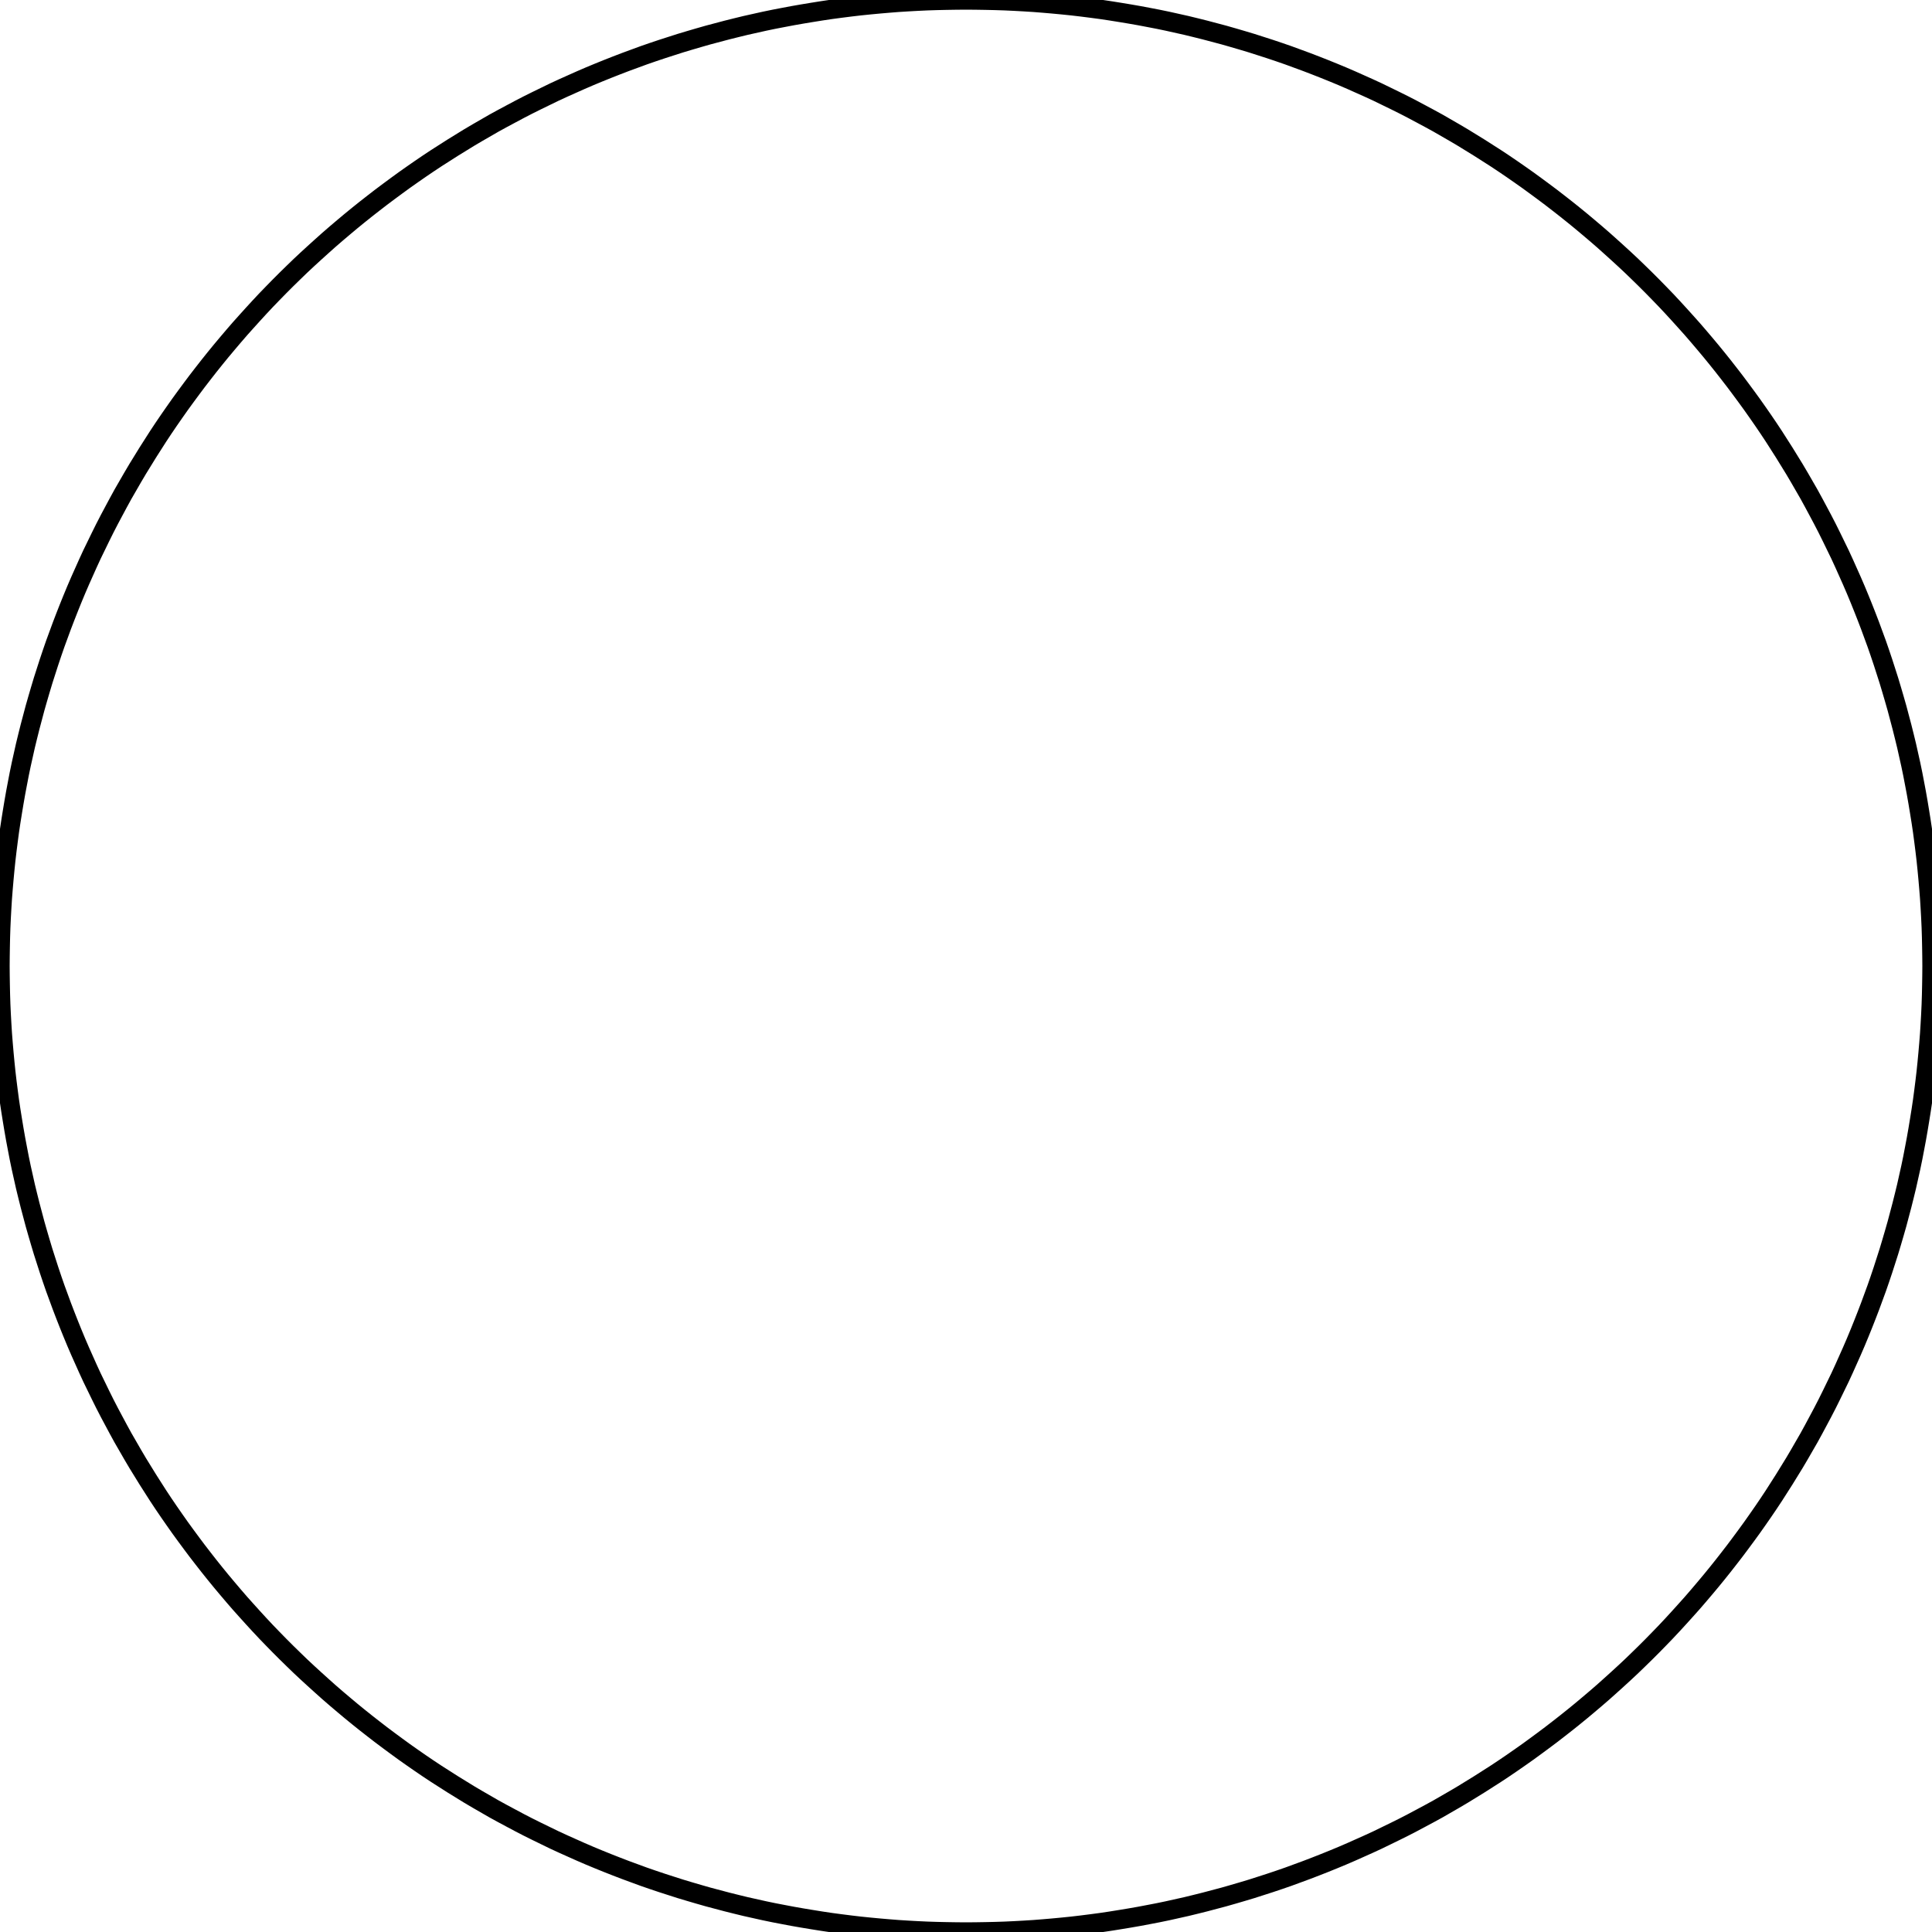 <ns0:svg xmlns:ns0="http://www.w3.org/2000/svg" width="100mm" height="100mm" viewBox="0 0 100 100" version="1.1">
<ns0:g id="surface">
<ns0:rect x="0" y="0" width="100" height="100" style="fill:rgb(100%,100%,100%);fill-opacity:1;stroke:none;" />
<ns0:path style="fill:none;stroke-width:1;stroke-linecap:butt;stroke-linejoin:miter;stroke:rgb(0%,0%,0%);stroke-opacity:1;stroke-miterlimit:10;" d="M 100 50 L 99.996 49.5 L 99.988 49 L 99.977 48.5 L 99.961 48 L 99.938 47.5 L 99.91 47 L 99.879 46.5 L 99.84 46.004 L 99.797 45.504 L 99.75 45.004 L 99.699 44.508 L 99.641 44.012 L 99.578 43.516 L 99.512 43.02 L 99.438 42.523 L 99.359 42.031 L 99.277 41.535 L 99.191 41.043 L 99.098 40.551 L 99.004 40.062 L 98.902 39.57 L 98.684 38.594 L 98.566 38.109 L 98.445 37.625 L 98.188 36.656 L 98.051 36.176 L 97.91 35.695 L 97.766 35.215 L 97.613 34.738 L 97.461 34.266 L 97.301 33.789 L 97.137 33.316 L 96.793 32.379 L 96.613 31.91 L 96.43 31.445 L 96.242 30.98 L 96.051 30.52 L 95.852 30.059 L 95.648 29.602 L 95.445 29.148 L 95.234 28.691 L 94.797 27.793 L 94.574 27.344 L 94.344 26.898 L 94.109 26.457 L 93.875 26.02 L 93.633 25.578 L 93.133 24.711 L 92.879 24.281 L 92.355 23.43 L 91.816 22.586 L 91.539 22.168 L 91.258 21.754 L 90.973 21.344 L 90.684 20.934 L 90.391 20.531 L 90.094 20.129 L 89.793 19.727 L 89.488 19.332 L 89.18 18.938 L 88.867 18.547 L 88.551 18.16 L 88.23 17.777 L 87.906 17.395 L 87.578 17.016 L 87.246 16.645 L 86.91 16.273 L 86.57 15.902 L 86.23 15.539 L 85.883 15.18 L 85.531 14.82 L 85.18 14.469 L 84.82 14.117 L 84.461 13.77 L 84.098 13.43 L 83.727 13.09 L 83.355 12.754 L 82.984 12.422 L 82.605 12.094 L 82.223 11.77 L 81.84 11.449 L 81.453 11.133 L 81.062 10.82 L 80.668 10.512 L 80.273 10.207 L 79.871 9.906 L 79.469 9.609 L 79.066 9.316 L 78.656 9.027 L 78.246 8.742 L 77.832 8.461 L 77.414 8.184 L 76.57 7.645 L 75.719 7.121 L 75.289 6.867 L 74.422 6.367 L 73.98 6.125 L 73.543 5.891 L 73.102 5.656 L 72.656 5.426 L 72.207 5.203 L 71.309 4.766 L 70.852 4.555 L 70.398 4.352 L 69.941 4.148 L 69.48 3.949 L 69.02 3.758 L 68.555 3.57 L 68.09 3.387 L 67.621 3.207 L 66.684 2.863 L 66.211 2.699 L 65.734 2.539 L 65.262 2.387 L 64.785 2.234 L 64.305 2.09 L 63.824 1.949 L 63.344 1.812 L 62.375 1.555 L 61.891 1.434 L 61.406 1.316 L 60.43 1.098 L 59.938 0.996 L 59.449 0.902 L 58.957 0.809 L 58.465 0.723 L 57.969 0.641 L 57.477 0.562 L 56.98 0.488 L 56.484 0.422 L 55.988 0.359 L 55.492 0.301 L 54.996 0.25 L 54.496 0.203 L 53.996 0.16 L 53.5 0.121 L 53 0.09 L 52.5 0.062 L 52 0.039 L 51.5 0.023 L 51 0.012 L 50.5 0.004 L 50 0 L 49.5 0.004 L 49 0.012 L 48.5 0.023 L 48 0.039 L 47.5 0.062 L 47 0.09 L 46.5 0.121 L 46.004 0.16 L 45.504 0.203 L 45.004 0.25 L 44.508 0.301 L 44.012 0.359 L 43.516 0.422 L 43.02 0.488 L 42.523 0.562 L 42.031 0.641 L 41.535 0.723 L 41.043 0.809 L 40.551 0.902 L 40.062 0.996 L 39.57 1.098 L 38.594 1.316 L 38.109 1.434 L 37.625 1.555 L 36.656 1.812 L 36.176 1.949 L 35.695 2.09 L 35.215 2.234 L 34.738 2.387 L 34.266 2.539 L 33.789 2.699 L 33.316 2.863 L 32.379 3.207 L 31.91 3.387 L 31.445 3.57 L 30.98 3.758 L 30.52 3.949 L 30.059 4.148 L 29.602 4.352 L 29.148 4.555 L 28.691 4.766 L 27.793 5.203 L 27.344 5.426 L 26.898 5.656 L 26.457 5.891 L 26.02 6.125 L 25.578 6.367 L 24.711 6.867 L 24.281 7.121 L 23.43 7.645 L 22.586 8.184 L 22.168 8.461 L 21.754 8.742 L 21.344 9.027 L 20.934 9.316 L 20.531 9.609 L 20.129 9.906 L 19.727 10.207 L 19.332 10.512 L 18.938 10.82 L 18.547 11.133 L 18.16 11.449 L 17.777 11.77 L 17.395 12.094 L 17.016 12.422 L 16.645 12.754 L 16.273 13.09 L 15.902 13.43 L 15.539 13.77 L 15.18 14.117 L 14.82 14.469 L 14.469 14.82 L 14.117 15.18 L 13.77 15.539 L 13.43 15.902 L 13.09 16.273 L 12.754 16.645 L 12.422 17.016 L 12.094 17.395 L 11.77 17.777 L 11.449 18.16 L 11.133 18.547 L 10.82 18.938 L 10.512 19.332 L 10.207 19.727 L 9.906 20.129 L 9.609 20.531 L 9.316 20.934 L 9.027 21.344 L 8.742 21.754 L 8.461 22.168 L 8.184 22.586 L 7.645 23.43 L 7.121 24.281 L 6.867 24.711 L 6.367 25.578 L 6.125 26.02 L 5.891 26.457 L 5.656 26.898 L 5.426 27.344 L 5.203 27.793 L 4.766 28.691 L 4.555 29.148 L 4.352 29.602 L 4.148 30.059 L 3.949 30.52 L 3.758 30.98 L 3.57 31.445 L 3.387 31.91 L 3.207 32.379 L 2.863 33.316 L 2.699 33.789 L 2.539 34.266 L 2.387 34.738 L 2.234 35.215 L 2.09 35.695 L 1.949 36.176 L 1.812 36.656 L 1.555 37.625 L 1.434 38.109 L 1.316 38.594 L 1.098 39.57 L 0.996 40.062 L 0.902 40.551 L 0.809 41.043 L 0.723 41.535 L 0.641 42.031 L 0.562 42.523 L 0.488 43.02 L 0.422 43.516 L 0.359 44.012 L 0.301 44.508 L 0.25 45.004 L 0.203 45.504 L 0.16 46.004 L 0.121 46.5 L 0.09 47 L 0.062 47.5 L 0.039 48 L 0.023 48.5 L 0.012 49 L 0.004 49.5 L 0 50 L 0.004 50.5 L 0.012 51 L 0.023 51.5 L 0.039 52 L 0.062 52.5 L 0.09 53 L 0.121 53.5 L 0.16 53.996 L 0.203 54.496 L 0.25 54.996 L 0.301 55.492 L 0.359 55.988 L 0.422 56.484 L 0.488 56.98 L 0.562 57.477 L 0.641 57.969 L 0.723 58.465 L 0.809 58.957 L 0.902 59.449 L 0.996 59.938 L 1.098 60.43 L 1.316 61.406 L 1.434 61.891 L 1.555 62.375 L 1.812 63.344 L 1.949 63.824 L 2.09 64.305 L 2.234 64.785 L 2.387 65.262 L 2.539 65.734 L 2.699 66.211 L 2.863 66.684 L 3.207 67.621 L 3.387 68.09 L 3.57 68.555 L 3.758 69.02 L 3.949 69.48 L 4.148 69.941 L 4.352 70.398 L 4.555 70.852 L 4.766 71.309 L 5.203 72.207 L 5.426 72.656 L 5.656 73.102 L 5.891 73.543 L 6.125 73.98 L 6.367 74.422 L 6.867 75.289 L 7.121 75.719 L 7.645 76.57 L 8.184 77.414 L 8.461 77.832 L 8.742 78.246 L 9.027 78.656 L 9.316 79.066 L 9.609 79.469 L 9.906 79.871 L 10.207 80.273 L 10.512 80.668 L 10.82 81.062 L 11.133 81.453 L 11.449 81.84 L 11.77 82.223 L 12.094 82.605 L 12.422 82.984 L 12.754 83.355 L 13.09 83.727 L 13.43 84.098 L 13.77 84.461 L 14.117 84.82 L 14.469 85.18 L 14.82 85.531 L 15.18 85.883 L 15.539 86.23 L 15.902 86.57 L 16.273 86.91 L 16.645 87.246 L 17.016 87.578 L 17.395 87.906 L 17.777 88.23 L 18.16 88.551 L 18.547 88.867 L 18.938 89.18 L 19.332 89.488 L 19.727 89.793 L 20.129 90.094 L 20.531 90.391 L 20.934 90.684 L 21.344 90.973 L 21.754 91.258 L 22.168 91.539 L 22.586 91.816 L 23.43 92.355 L 24.281 92.879 L 24.711 93.133 L 25.578 93.633 L 26.02 93.875 L 26.457 94.109 L 26.898 94.344 L 27.344 94.574 L 27.793 94.797 L 28.691 95.234 L 29.148 95.445 L 29.602 95.648 L 30.059 95.852 L 30.52 96.051 L 30.98 96.242 L 31.445 96.43 L 31.91 96.613 L 32.379 96.793 L 33.316 97.137 L 33.789 97.301 L 34.266 97.461 L 34.738 97.613 L 35.215 97.766 L 35.695 97.91 L 36.176 98.051 L 36.656 98.188 L 37.625 98.445 L 38.109 98.566 L 38.594 98.684 L 39.57 98.902 L 40.062 99.004 L 40.551 99.098 L 41.043 99.191 L 41.535 99.277 L 42.031 99.359 L 42.523 99.438 L 43.02 99.512 L 43.516 99.578 L 44.012 99.641 L 44.508 99.699 L 45.004 99.75 L 45.504 99.797 L 46.004 99.84 L 46.5 99.879 L 47 99.91 L 47.5 99.938 L 48 99.961 L 48.5 99.977 L 49 99.988 L 49.5 99.996 L 50 100 L 50.5 99.996 L 51 99.988 L 51.5 99.977 L 52 99.961 L 52.5 99.938 L 53 99.91 L 53.5 99.879 L 53.996 99.84 L 54.496 99.797 L 54.996 99.75 L 55.492 99.699 L 55.988 99.641 L 56.484 99.578 L 56.98 99.512 L 57.477 99.438 L 57.969 99.359 L 58.465 99.277 L 58.957 99.191 L 59.449 99.098 L 59.938 99.004 L 60.43 98.902 L 61.406 98.684 L 61.891 98.566 L 62.375 98.445 L 63.344 98.188 L 63.824 98.051 L 64.305 97.91 L 64.785 97.766 L 65.262 97.613 L 65.734 97.461 L 66.211 97.301 L 66.684 97.137 L 67.621 96.793 L 68.09 96.613 L 68.555 96.43 L 69.02 96.242 L 69.48 96.051 L 69.941 95.852 L 70.398 95.648 L 70.852 95.445 L 71.309 95.234 L 72.207 94.797 L 72.656 94.574 L 73.102 94.344 L 73.543 94.109 L 73.98 93.875 L 74.422 93.633 L 75.289 93.133 L 75.719 92.879 L 76.57 92.355 L 77.414 91.816 L 77.832 91.539 L 78.246 91.258 L 78.656 90.973 L 79.066 90.684 L 79.469 90.391 L 79.871 90.094 L 80.273 89.793 L 80.668 89.488 L 81.062 89.18 L 81.453 88.867 L 81.84 88.551 L 82.223 88.23 L 82.605 87.906 L 82.984 87.578 L 83.355 87.246 L 83.727 86.91 L 84.098 86.57 L 84.461 86.23 L 84.82 85.883 L 85.18 85.531 L 85.531 85.18 L 85.883 84.82 L 86.23 84.461 L 86.57 84.098 L 86.91 83.727 L 87.246 83.355 L 87.578 82.984 L 87.906 82.605 L 88.23 82.223 L 88.551 81.84 L 88.867 81.453 L 89.18 81.062 L 89.488 80.668 L 89.793 80.273 L 90.094 79.871 L 90.391 79.469 L 90.684 79.066 L 90.973 78.656 L 91.258 78.246 L 91.539 77.832 L 91.816 77.414 L 92.355 76.57 L 92.879 75.719 L 93.133 75.289 L 93.633 74.422 L 93.875 73.98 L 94.109 73.543 L 94.344 73.102 L 94.574 72.656 L 94.797 72.207 L 95.234 71.309 L 95.445 70.852 L 95.648 70.398 L 95.852 69.941 L 96.051 69.48 L 96.242 69.02 L 96.43 68.555 L 96.613 68.09 L 96.793 67.621 L 97.137 66.684 L 97.301 66.211 L 97.461 65.734 L 97.613 65.262 L 97.766 64.785 L 97.91 64.305 L 98.051 63.824 L 98.188 63.344 L 98.445 62.375 L 98.566 61.891 L 98.684 61.406 L 98.902 60.43 L 99.004 59.938 L 99.098 59.449 L 99.191 58.957 L 99.277 58.465 L 99.359 57.969 L 99.438 57.477 L 99.512 56.98 L 99.578 56.484 L 99.641 55.988 L 99.699 55.492 L 99.75 54.996 L 99.797 54.496 L 99.84 53.996 L 99.879 53.5 L 99.91 53 L 99.938 52.5 L 99.961 52 L 99.977 51.5 L 99.988 51 L 99.996 50.5 L 100 50 " />
</ns0:g>
</ns0:svg>